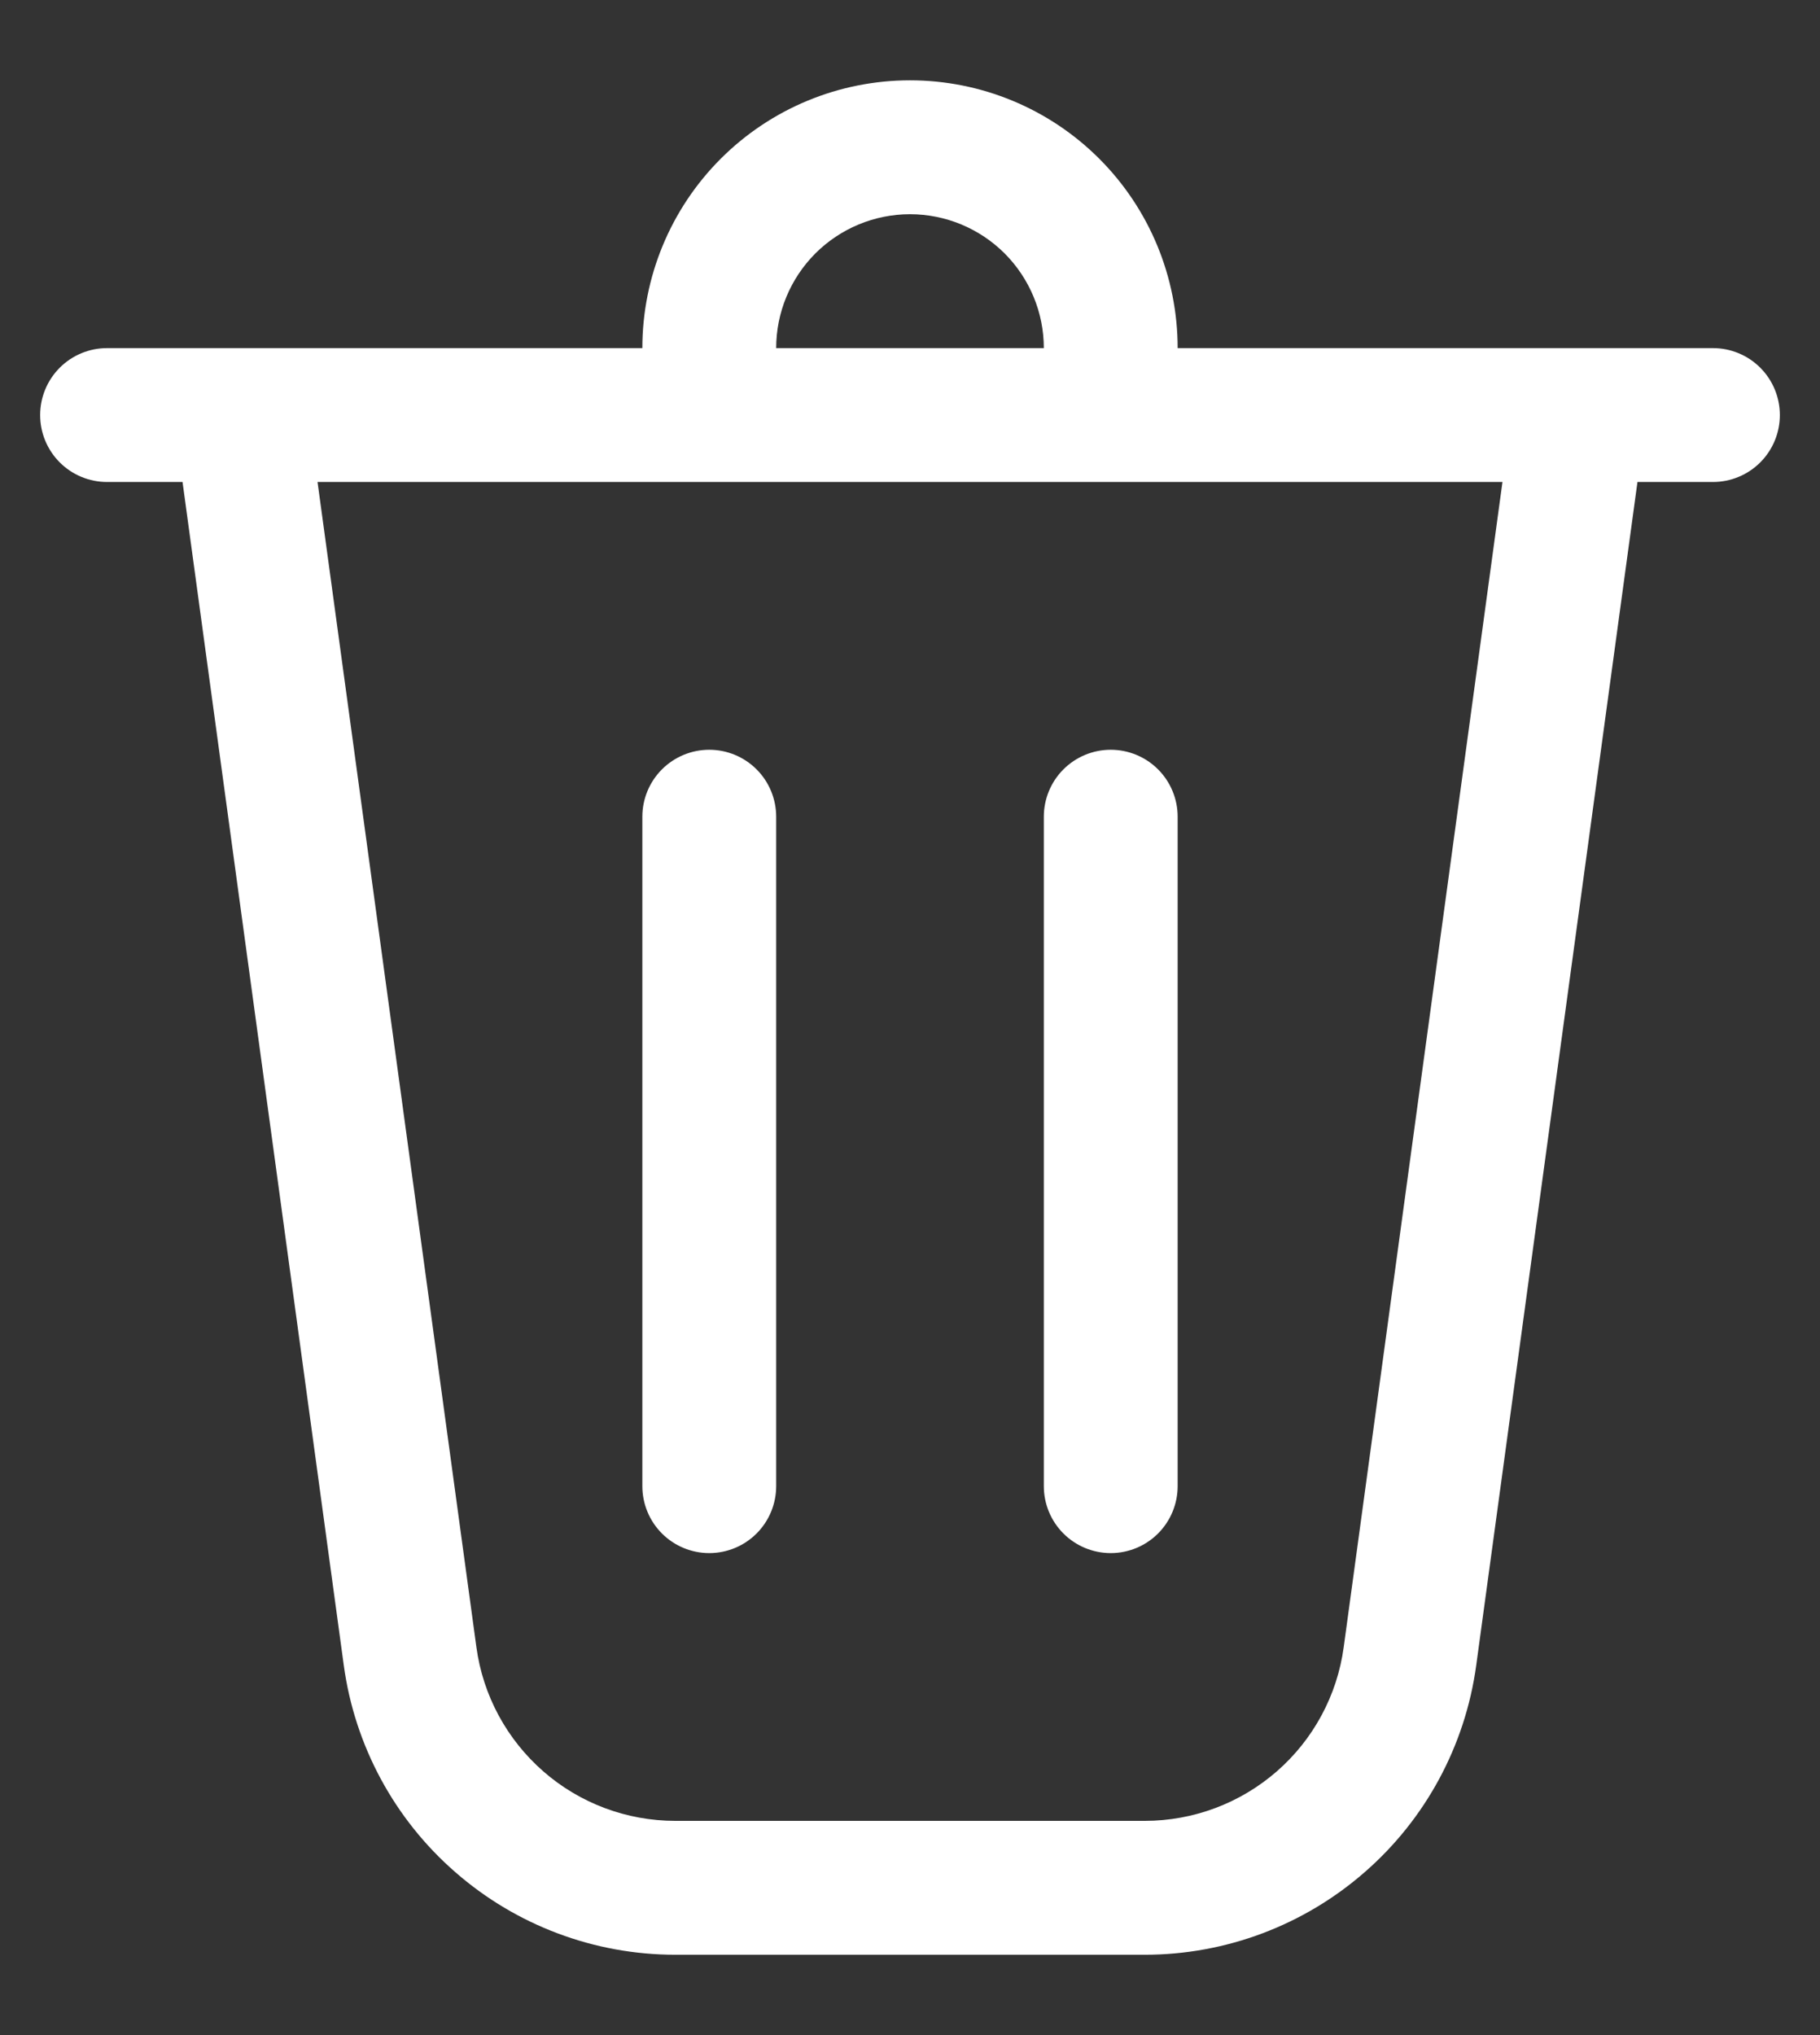 <svg width="17" height="19" viewBox="0 0 17 19" fill="none" xmlns="http://www.w3.org/2000/svg">
<rect x="0" y="0" width="17" height="19" fill="#333333" stroke="none"/>
<path d="M7.25 3.25H9.75C9.75 2.918 9.618 2.601 9.384 2.366C9.149 2.132 8.832 2 8.5 2C8.168 2 7.851 2.132 7.616 2.366C7.382 2.601 7.25 2.918 7.25 3.25ZM6 3.25C6 2.587 6.263 1.951 6.732 1.482C7.201 1.013 7.837 0.75 8.5 0.75C9.163 0.75 9.799 1.013 10.268 1.482C10.737 1.951 11 2.587 11 3.25H16C16.166 3.25 16.325 3.316 16.442 3.433C16.559 3.55 16.625 3.709 16.625 3.875C16.625 4.041 16.559 4.2 16.442 4.317C16.325 4.434 16.166 4.5 16 4.5H15.295L13.789 15.547C13.687 16.296 13.317 16.983 12.747 17.479C12.178 17.976 11.448 18.25 10.693 18.25H6.308C5.552 18.25 4.822 17.976 4.253 17.479C3.683 16.983 3.313 16.296 3.211 15.547L1.705 4.5H1C0.834 4.5 0.675 4.434 0.558 4.317C0.441 4.2 0.375 4.041 0.375 3.875C0.375 3.709 0.441 3.55 0.558 3.433C0.675 3.316 0.834 3.25 1 3.25H6ZM7.25 7.625C7.25 7.459 7.184 7.3 7.067 7.183C6.95 7.066 6.791 7 6.625 7C6.459 7 6.3 7.066 6.183 7.183C6.066 7.3 6 7.459 6 7.625V13.875C6 14.041 6.066 14.2 6.183 14.317C6.3 14.434 6.459 14.5 6.625 14.5C6.791 14.5 6.95 14.434 7.067 14.317C7.184 14.2 7.25 14.041 7.25 13.875V7.625ZM10.375 7C10.541 7 10.7 7.066 10.817 7.183C10.934 7.3 11 7.459 11 7.625V13.875C11 14.041 10.934 14.2 10.817 14.317C10.7 14.434 10.541 14.5 10.375 14.5C10.209 14.5 10.05 14.434 9.933 14.317C9.816 14.2 9.75 14.041 9.75 13.875V7.625C9.75 7.459 9.816 7.3 9.933 7.183C10.05 7.066 10.209 7 10.375 7ZM4.45 15.379C4.511 15.828 4.733 16.239 5.075 16.538C5.416 16.836 5.854 17 6.308 17H10.693C11.146 17 11.584 16.836 11.926 16.538C12.268 16.24 12.49 15.828 12.551 15.379L14.034 4.5H2.966L4.45 15.379Z" fill="white"/>
</svg>
